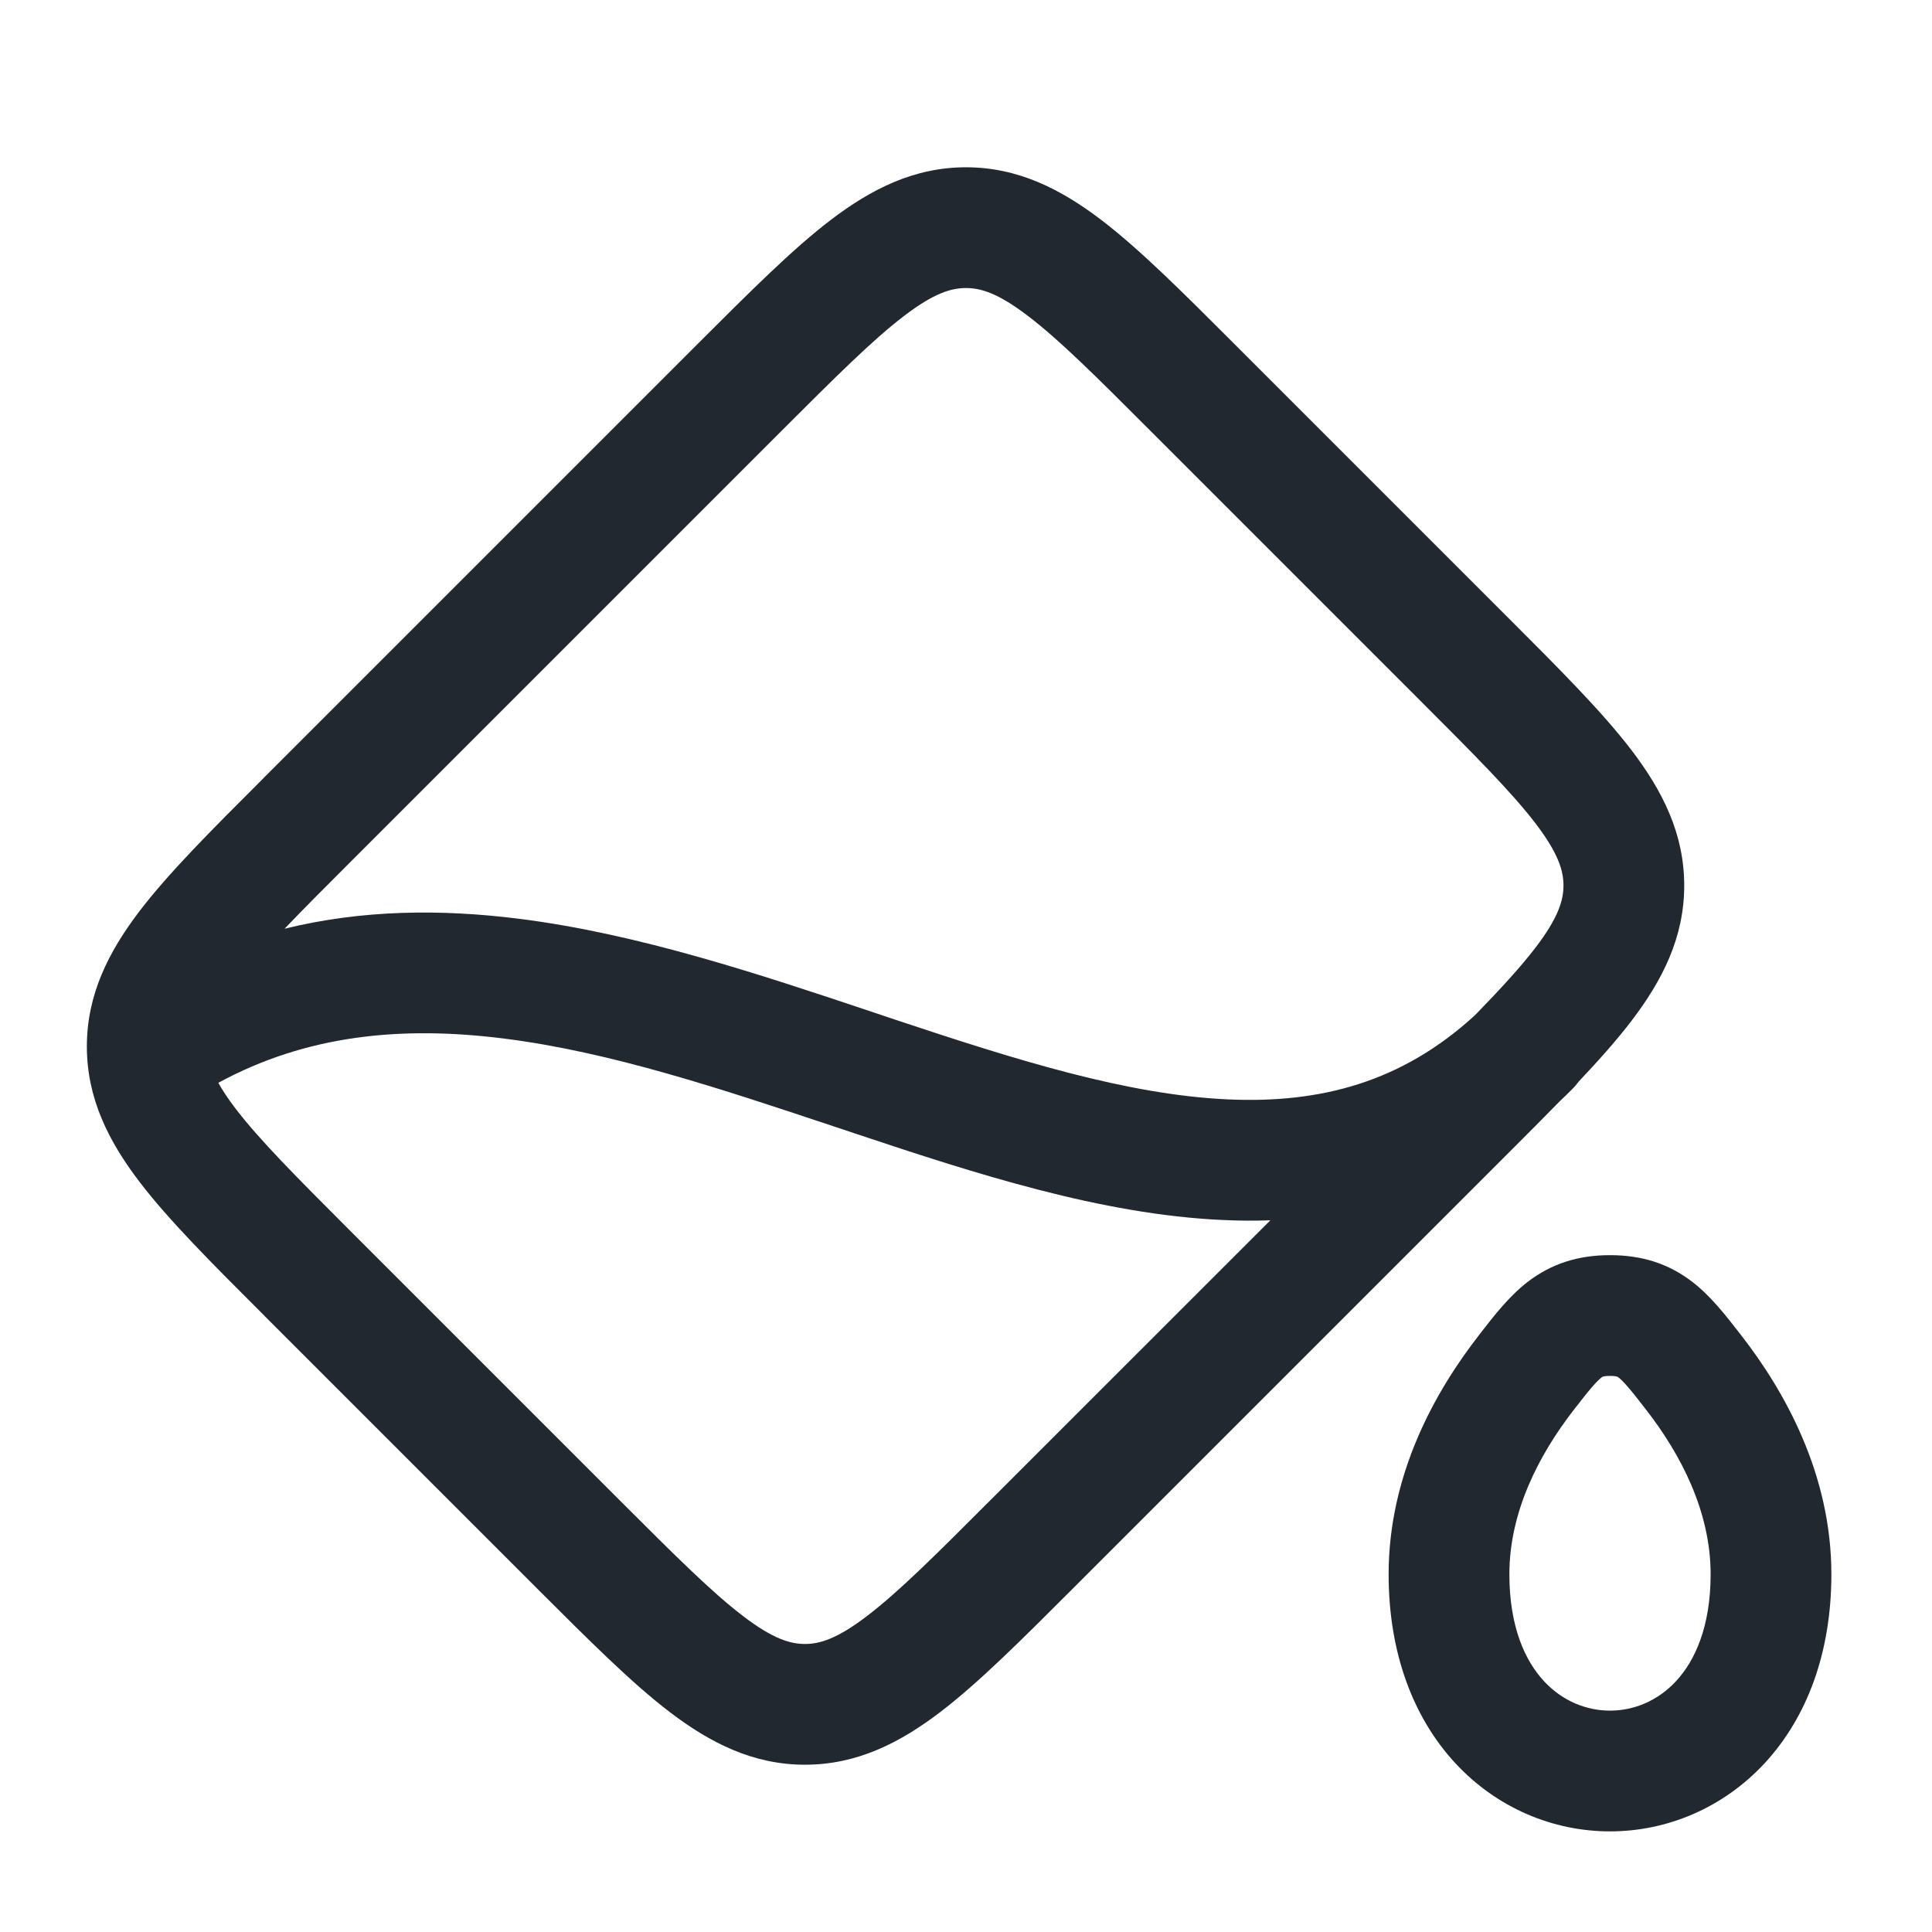 <svg width="24" height="24" viewBox="0 0 24 24" fill="none" xmlns="http://www.w3.org/2000/svg">
<path fill-rule="evenodd" clip-rule="evenodd" d="M11.23 3.925C10.843 4.22 10.384 4.677 9.702 5.359L4.359 10.702C4.036 11.025 3.763 11.298 3.535 11.537C4.498 11.3 5.475 11.292 6.437 11.412C7.926 11.598 9.433 12.102 10.83 12.569L11.112 12.664C12.629 13.169 13.999 13.6 15.253 13.657C16.399 13.709 17.414 13.447 18.326 12.608C18.648 12.277 18.892 12.01 19.076 11.77C19.358 11.4 19.422 11.184 19.422 11C19.422 10.816 19.358 10.6 19.076 10.23C18.78 9.843 18.323 9.384 17.641 8.702L14.298 5.359C13.617 4.677 13.158 4.22 12.77 3.925C12.4 3.642 12.184 3.578 12 3.578C11.816 3.578 11.6 3.642 11.23 3.925ZM2.925 13.77C2.832 13.648 2.763 13.543 2.712 13.451C3.81 12.855 4.986 12.742 6.251 12.9C7.586 13.067 8.959 13.526 10.395 14.005L10.395 14.005L10.638 14.086C12.121 14.581 13.688 15.088 15.185 15.155C15.384 15.165 15.583 15.166 15.781 15.159L12.298 18.641C11.617 19.323 11.158 19.78 10.77 20.075C10.4 20.358 10.184 20.422 10 20.422C9.816 20.422 9.6 20.358 9.23 20.075C8.843 19.78 8.384 19.323 7.702 18.641L4.359 15.298C3.677 14.616 3.221 14.157 2.925 13.77ZM18.739 14.322C18.966 14.095 19.179 13.882 19.376 13.68C19.428 13.631 19.479 13.582 19.53 13.53C19.56 13.501 19.587 13.469 19.611 13.436C19.866 13.166 20.087 12.917 20.268 12.68C20.652 12.176 20.922 11.644 20.922 11C20.922 10.356 20.652 9.824 20.268 9.32C19.904 8.843 19.374 8.313 18.739 7.678L18.702 7.641L15.359 4.298L15.322 4.261L15.322 4.261C14.687 3.626 14.157 3.096 13.68 2.732C13.176 2.348 12.644 2.078 12 2.078C11.356 2.078 10.824 2.348 10.32 2.732C9.843 3.096 9.314 3.626 8.678 4.261L8.678 4.261L8.678 4.261L8.641 4.298L3.298 9.641L3.262 9.678C2.626 10.313 2.096 10.843 1.732 11.32C1.348 11.824 1.079 12.356 1.079 13C1.079 13.644 1.348 14.176 1.732 14.68C2.096 15.157 2.626 15.687 3.262 16.322L3.298 16.359L6.641 19.702L6.678 19.739L6.678 19.739L6.678 19.739C7.314 20.374 7.843 20.904 8.32 21.268C8.824 21.652 9.356 21.922 10 21.922C10.644 21.922 11.176 21.652 11.68 21.268C12.157 20.904 12.687 20.374 13.322 19.739L13.359 19.702L18.702 14.359L18.739 14.322L18.739 14.322ZM19.553 17.51C19.648 17.388 19.716 17.301 19.777 17.23C19.837 17.161 19.872 17.129 19.893 17.113C19.902 17.106 19.907 17.103 19.908 17.102C19.91 17.102 19.91 17.101 19.912 17.101C19.915 17.1 19.938 17.092 20 17.092C20.062 17.092 20.085 17.1 20.088 17.101C20.09 17.101 20.091 17.102 20.092 17.102C20.093 17.103 20.098 17.106 20.108 17.113C20.128 17.129 20.164 17.161 20.223 17.23C20.285 17.301 20.352 17.388 20.447 17.51C20.883 18.071 21.25 18.78 21.25 19.556C21.25 20.214 21.051 20.634 20.823 20.881C20.593 21.131 20.294 21.25 20 21.25C19.706 21.25 19.407 21.131 19.177 20.881C18.949 20.634 18.75 20.214 18.75 19.556C18.75 18.78 19.117 18.071 19.553 17.51ZM20 15.592C19.609 15.592 19.275 15.695 18.976 15.925C18.746 16.103 18.555 16.35 18.398 16.552L18.369 16.59C17.831 17.282 17.25 18.311 17.25 19.556C17.25 20.527 17.551 21.329 18.073 21.897C18.593 22.461 19.294 22.75 20 22.75C20.706 22.75 21.407 22.461 21.927 21.897C22.449 21.329 22.75 20.527 22.75 19.556C22.75 18.311 22.169 17.282 21.632 16.59L21.602 16.552C21.445 16.35 21.255 16.103 21.024 15.925C20.726 15.695 20.392 15.592 20 15.592Z" fill="#22282F"/>
</svg>
